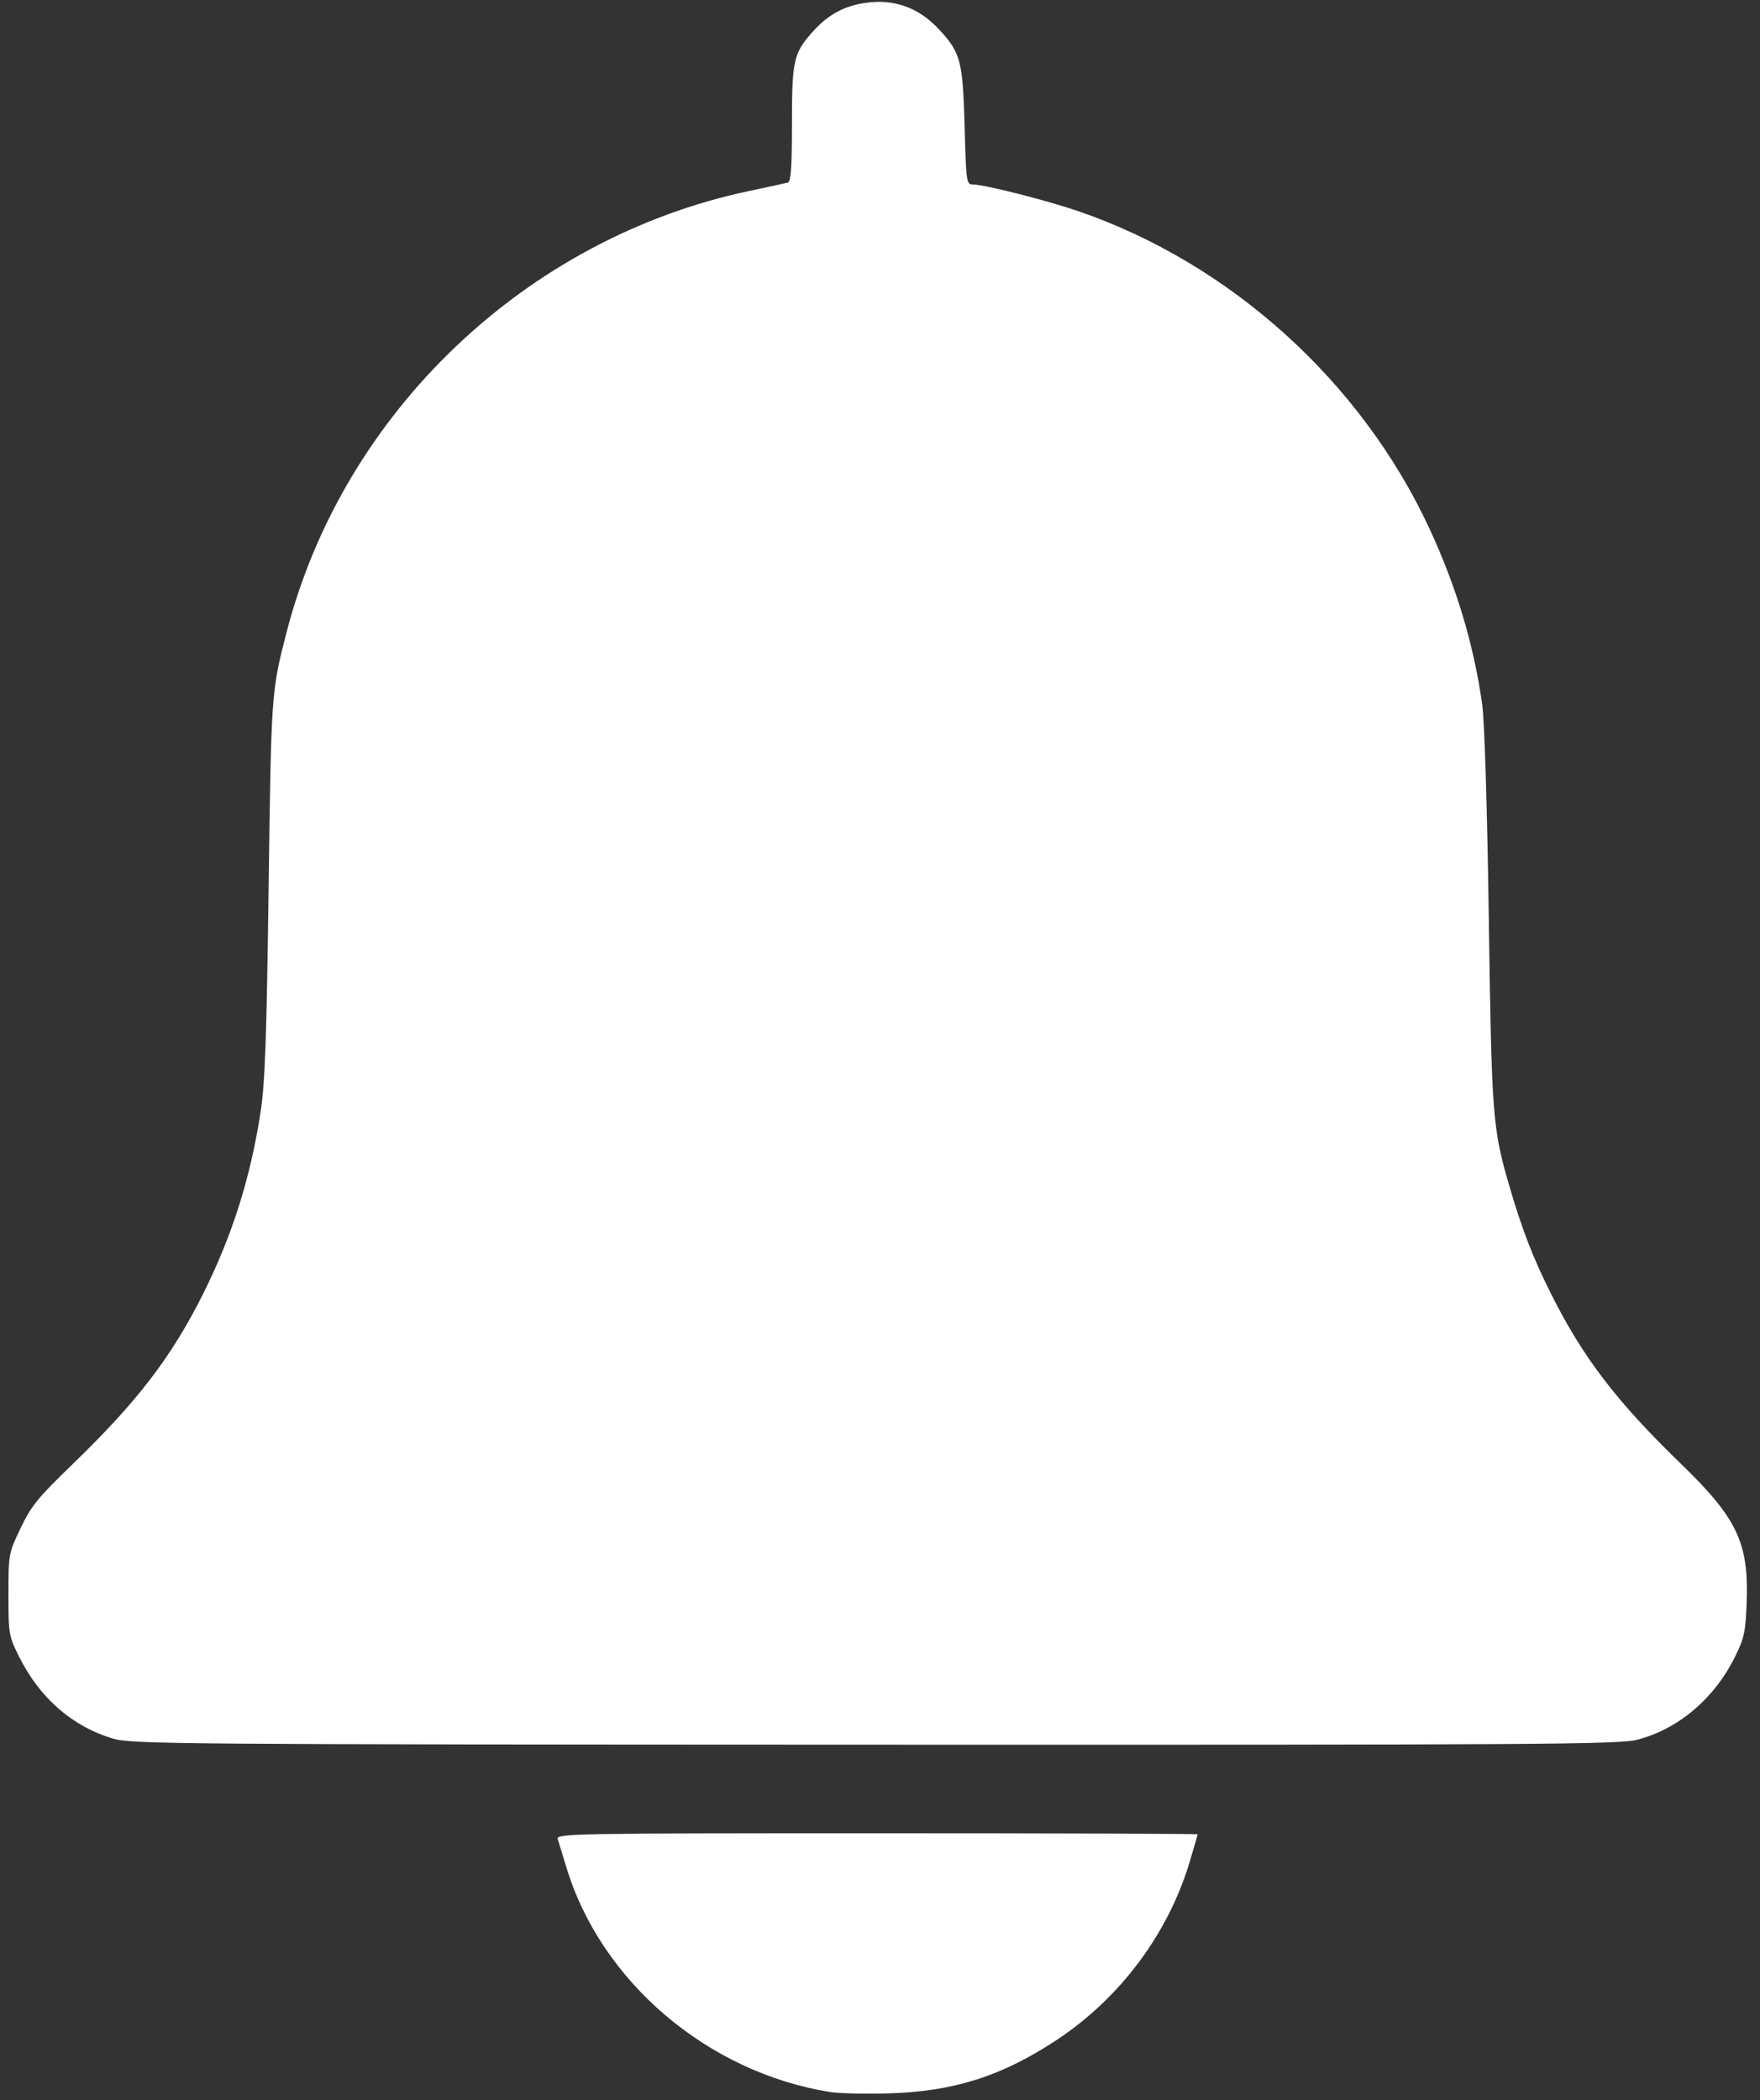 <?xml version="1.0" encoding="UTF-8" standalone="no"?>
<!-- Created with Inkscape (http://www.inkscape.org/) -->

<svg
   version="1.1"
   id="svg1"
   width="538"
   height="642"
   viewBox="0 0 538 642"
   sodipodi:docname="NotificationIcon.svg"
   inkscape:version="1.4 (86a8ad7, 2024-10-11)"
   xmlns:inkscape="http://www.inkscape.org/namespaces/inkscape"
   xmlns:sodipodi="http://sodipodi.sourceforge.net/DTD/sodipodi-0.dtd"
   xmlns="http://www.w3.org/2000/svg"
   xmlns:svg="http://www.w3.org/2000/svg">
  <rect x="0" y="0" width="538" height="642" fill="#333333" stroke="none"/>
  <defs
     id="defs1" />
  <sodipodi:namedview
     id="namedview1"
     pagecolor="#505050"
     bordercolor="#ffffff"
     borderopacity="1"
     inkscape:showpageshadow="0"
     inkscape:pageopacity="0"
     inkscape:pagecheckerboard="1"
     inkscape:deskcolor="#505050"
     inkscape:zoom="0.88994125"
     inkscape:cx="339.34825"
     inkscape:cy="340.47192"
     inkscape:window-width="1920"
     inkscape:window-height="1009"
     inkscape:window-x="-8"
     inkscape:window-y="-8"
     inkscape:window-maximized="1"
     inkscape:current-layer="g1" />
  <g
     inkscape:groupmode="layer"
     inkscape:label="Image"
     id="g1">
    <path
       style="fill:#ffffff"
       d="m 253.583,639.48 c -37.372,-6.059 -69.82,-33.725 -80.426,-68.573 -1.172,-3.85 -2.373,-7.787 -2.67,-8.75 -0.511,-1.658 4.592,-1.75 97.528,-1.75 53.937,0 98.067,0.146 98.067,0.324 0,0.178 -1.093,3.976 -2.429,8.44 -6.58,21.982 -21.348,41.725 -40.773,54.505 -16.781,11.041 -31.413,15.674 -51.297,16.243 -7.15,0.205 -15.25,0.007 -18,-0.439 z M 34.583,531.478 C 22.15,527.797 12.144,519.078 5.834,506.426 c -3.147,-6.309 -3.251,-6.918 -3.251,-19.018 0,-12.362 0.041,-12.586 3.716,-20.283 3.234,-6.773 5.291,-9.304 15.85,-19.5 19.758,-19.08 30.285,-32.815 39.913,-52.077 8.943,-17.892 14.496,-35.451 17.595,-55.639 1.351,-8.799 1.842,-22.507 2.454,-68.5 0.793,-59.581 0.821,-59.984 5.454,-78 C 104.863,126.138 160.796,72.763 229.083,58.364 c 5.775,-1.218 11.062,-2.367 11.75,-2.554 0.94,-0.255 1.25,-4.7 1.25,-17.903 0,-19.674 0.466,-21.689 6.585,-28.461 4.958,-5.488 10.472,-8.193 17.922,-8.791 7.868,-0.632 14.828,2.223 20.546,8.426 6.536,7.091 7.174,9.533 7.727,29.576 0.475,17.251 0.549,17.75 2.605,17.751 3.449,0.002 22.424,4.809 32.115,8.136 46.489,15.959 86.425,52.02 107.301,96.889 8.282,17.799 13.648,35.668 16.208,53.974 0.705,5.041 1.523,31.698 2.01,65.5 0.871,60.483 1.141,64.004 6.257,81.561 3.909,13.417 7.201,21.933 12.797,33.102 9.714,19.388 20.042,32.902 39.616,51.838 17.256,16.693 20.826,24.212 20.152,42.437 -0.334,9.012 -0.742,10.917 -3.567,16.62 -6.334,12.791 -17.322,22.103 -29.918,25.355 -5.527,1.427 -28.935,1.579 -233,1.51 -214.292,-0.072 -227.188,-0.175 -232.856,-1.853 z"
       id="path1" />
  </g>
</svg>
